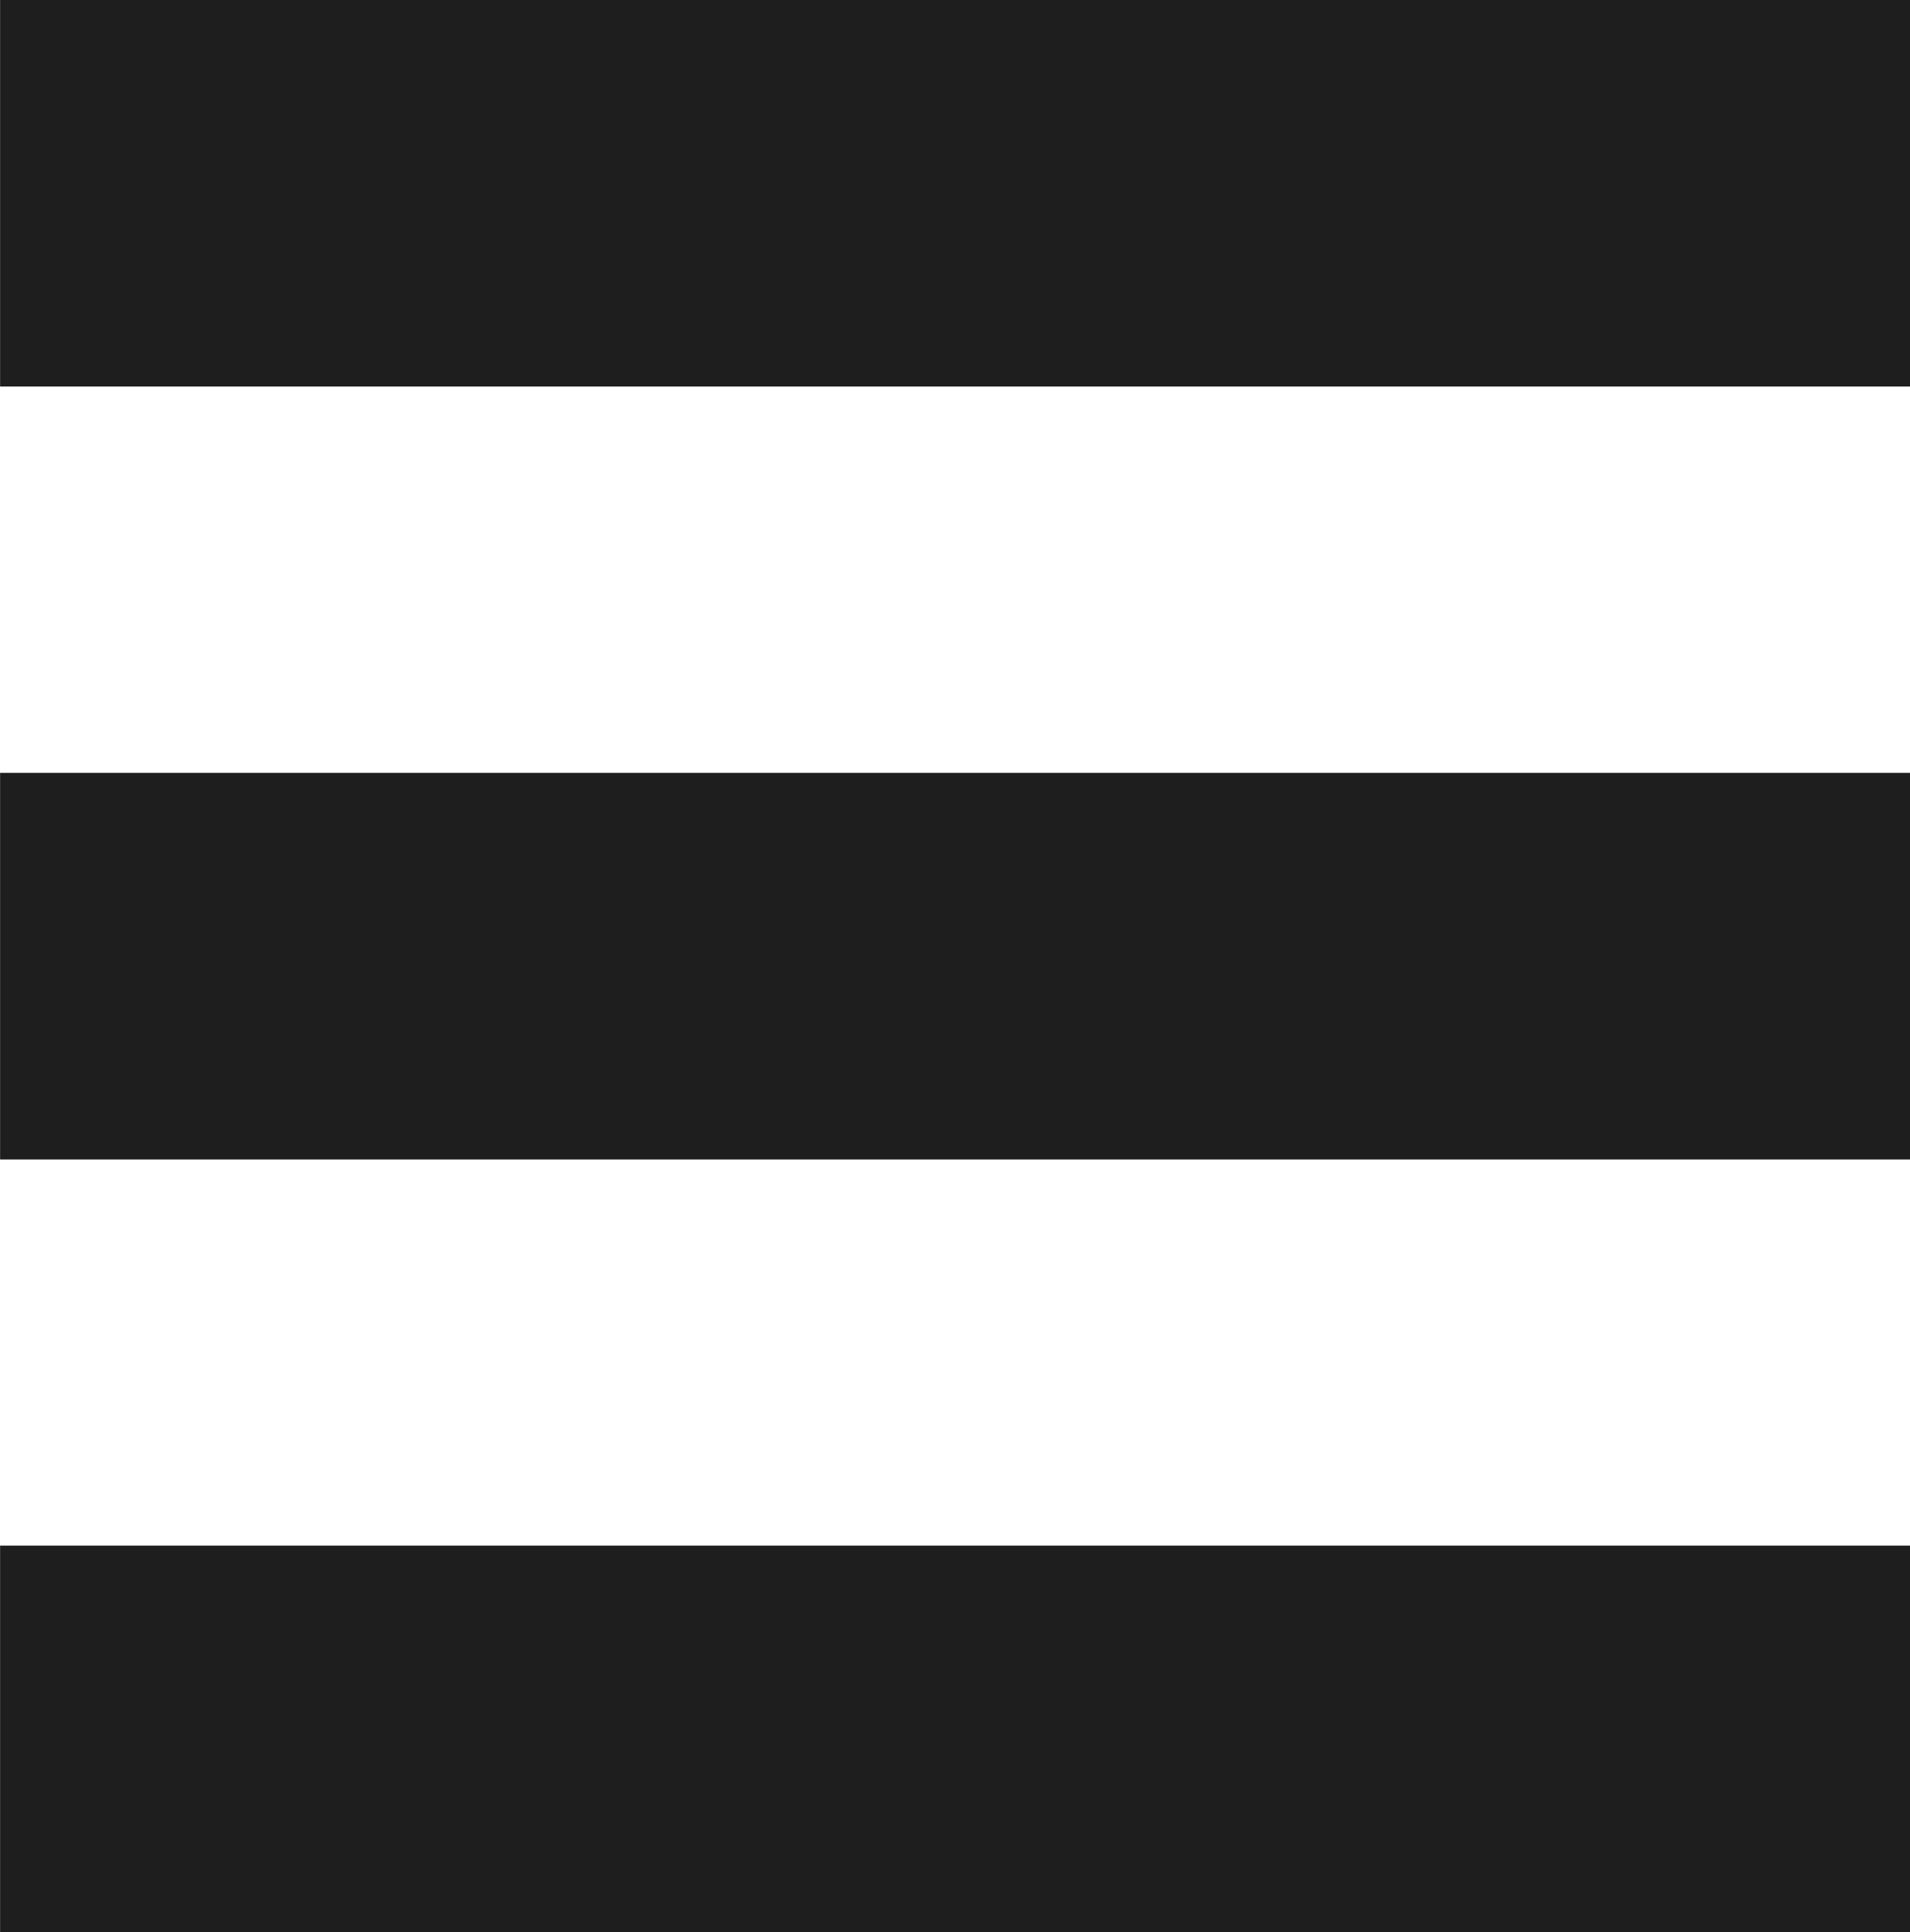 <svg id="Layer_1" data-name="Layer 1" xmlns="http://www.w3.org/2000/svg" viewBox="0 0 246.63 249.52"><defs><style>.cls-1{fill:#1e1e1e;}</style></defs><rect class="cls-1" x="760.44" y="499.23" width="246.63" height="49.93" transform="translate(1007.08 549.15) rotate(180)"/><rect class="cls-1" x="760.44" y="599.02" width="246.63" height="49.93" transform="translate(1007.08 748.75) rotate(180)"/><rect class="cls-1" x="760.44" y="698.82" width="246.63" height="49.93" transform="translate(1007.08 948.34) rotate(180)"/></svg>